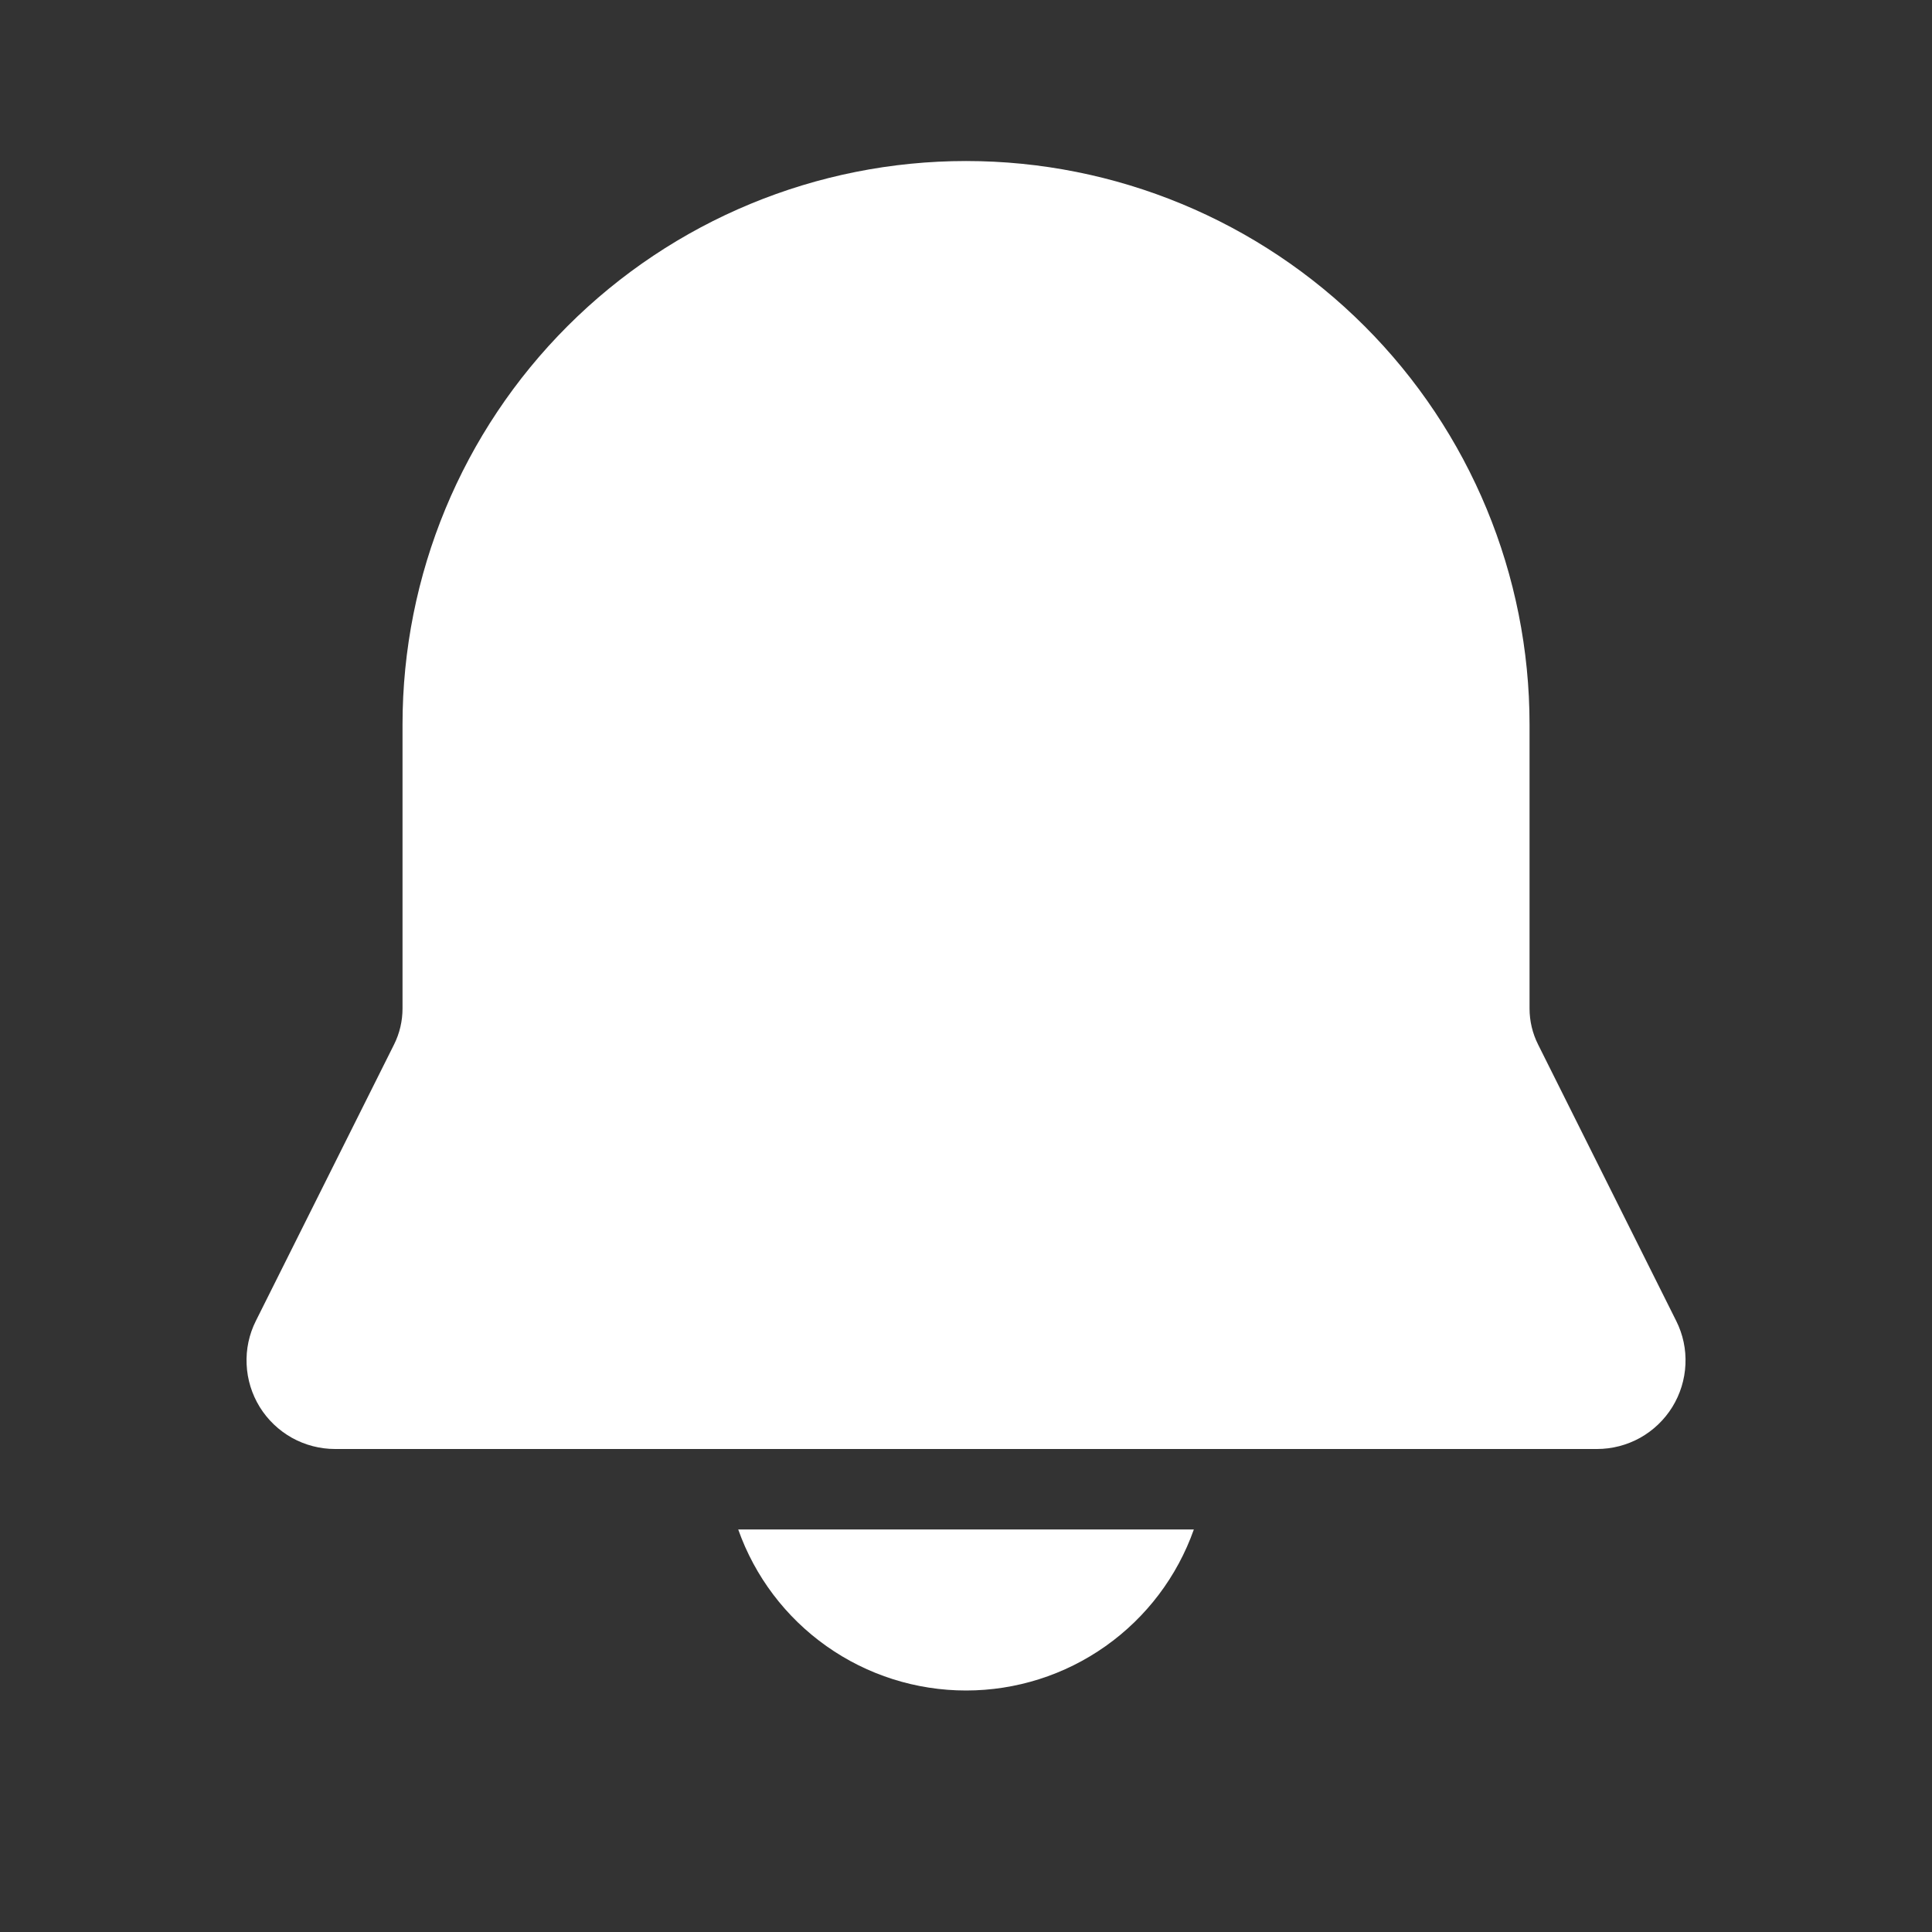 <svg width="29" height="29" viewBox="0 0 29 29" fill="none"
  xmlns="http://www.w3.org/2000/svg">
  <rect x="0" y="0" width="29" height="29" fill="#333333" stroke="none"/>
  <g clip-path="url(#clip0_121_2064)">
    <path d="M14.501 2.417C12.257 2.417 10.106 3.308 8.52 4.894C6.933 6.48 6.042 8.632 6.042 10.875V15.138C6.042 15.325 5.999 15.51 5.915 15.678L3.841 19.826C3.739 20.029 3.691 20.254 3.702 20.481C3.712 20.707 3.78 20.927 3.899 21.12C4.018 21.312 4.184 21.471 4.382 21.582C4.58 21.692 4.803 21.75 5.03 21.75H23.971C24.198 21.75 24.421 21.692 24.619 21.582C24.817 21.471 24.983 21.312 25.102 21.12C25.221 20.927 25.289 20.707 25.299 20.481C25.31 20.254 25.262 20.029 25.16 19.826L23.087 15.678C23.003 15.511 22.959 15.325 22.959 15.138V10.875C22.959 8.632 22.068 6.48 20.481 4.894C18.895 3.308 16.744 2.417 14.501 2.417ZM14.501 25.375C13.751 25.375 13.019 25.143 12.407 24.71C11.794 24.277 11.331 23.665 11.081 22.958H17.92C17.67 23.665 17.207 24.277 16.594 24.71C15.982 25.143 15.25 25.375 14.501 25.375Z" fill="white"/>
  </g>
  <defs>
    <clipPath id="clip0_121_2064">
      <rect width="29" height="29" fill="white"/>
    </clipPath>
  </defs>
</svg>
